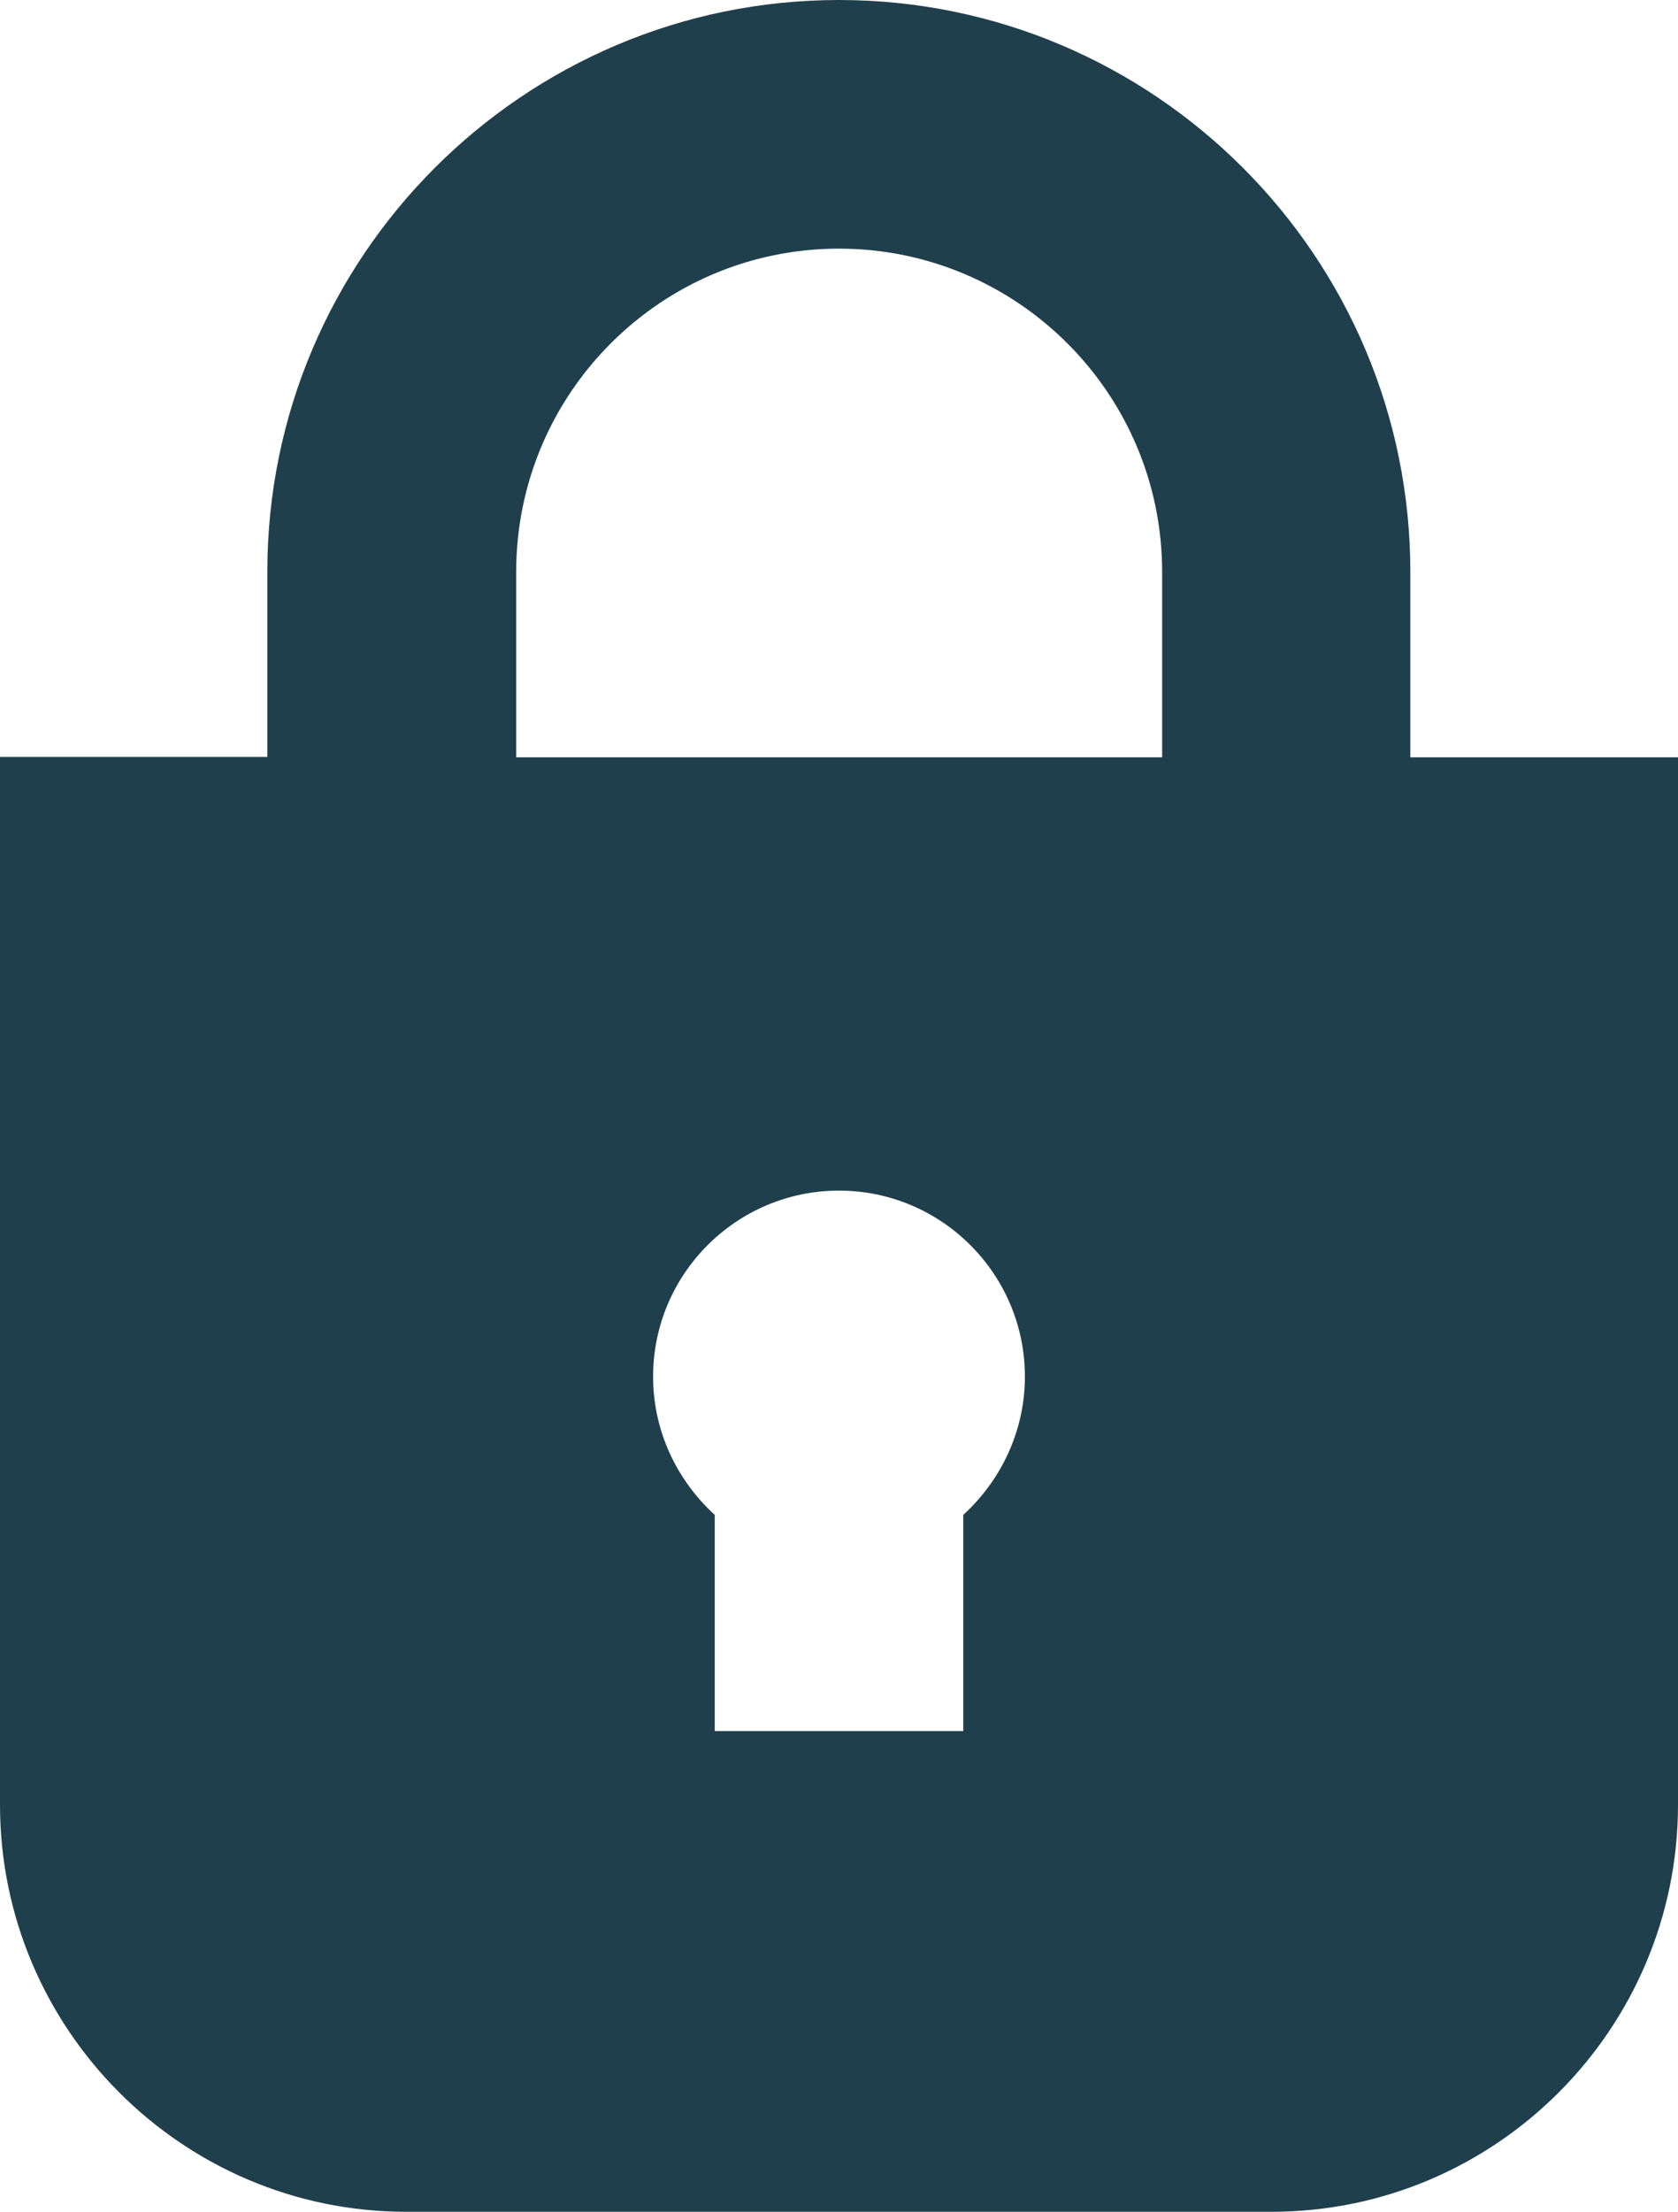 <?xml version="1.0" encoding="utf-8"?>
<!-- Generator: Adobe Illustrator 24.0.0, SVG Export Plug-In . SVG Version: 6.00 Build 0)  -->
<svg version="1.1" id="Capa_1" xmlns="http://www.w3.org/2000/svg" xmlns:xlink="http://www.w3.org/1999/xlink" x="0px" y="0px"
	 viewBox="0 0 51.72 68.14" style="enable-background:new 0 0 51.72 68.14;" xml:space="preserve">
<style type="text/css">
	.st0{fill:#203F4C;}
</style>
<g id="XMLID_1_">
	<g>
		<g>
			<g>
				<path class="st0" d="M43.47,23.33v-5.71C43.47,7.9,35.57,0,25.86,0C16.15,0,8.24,7.9,8.24,17.61v5.71H0V55.6
					c0,6.91,5.62,12.54,12.52,12.54h26.67c6.91,0,12.53-5.63,12.53-12.54V23.33H43.47z M25.86,7.66c5.49,0,9.96,4.46,9.96,9.96v5.71
					H15.91v-5.71C15.91,12.12,20.37,7.66,25.86,7.66z M29.69,46.67v6.66h-7.66v-6.66c-1.16-1.06-1.9-2.57-1.9-4.26
					c0-3.16,2.57-5.73,5.73-5.73c3.16,0,5.73,2.57,5.73,5.73C31.59,44.09,30.85,45.61,29.69,46.67z"/>
			</g>
		</g>
	</g>
</g>
</svg>

